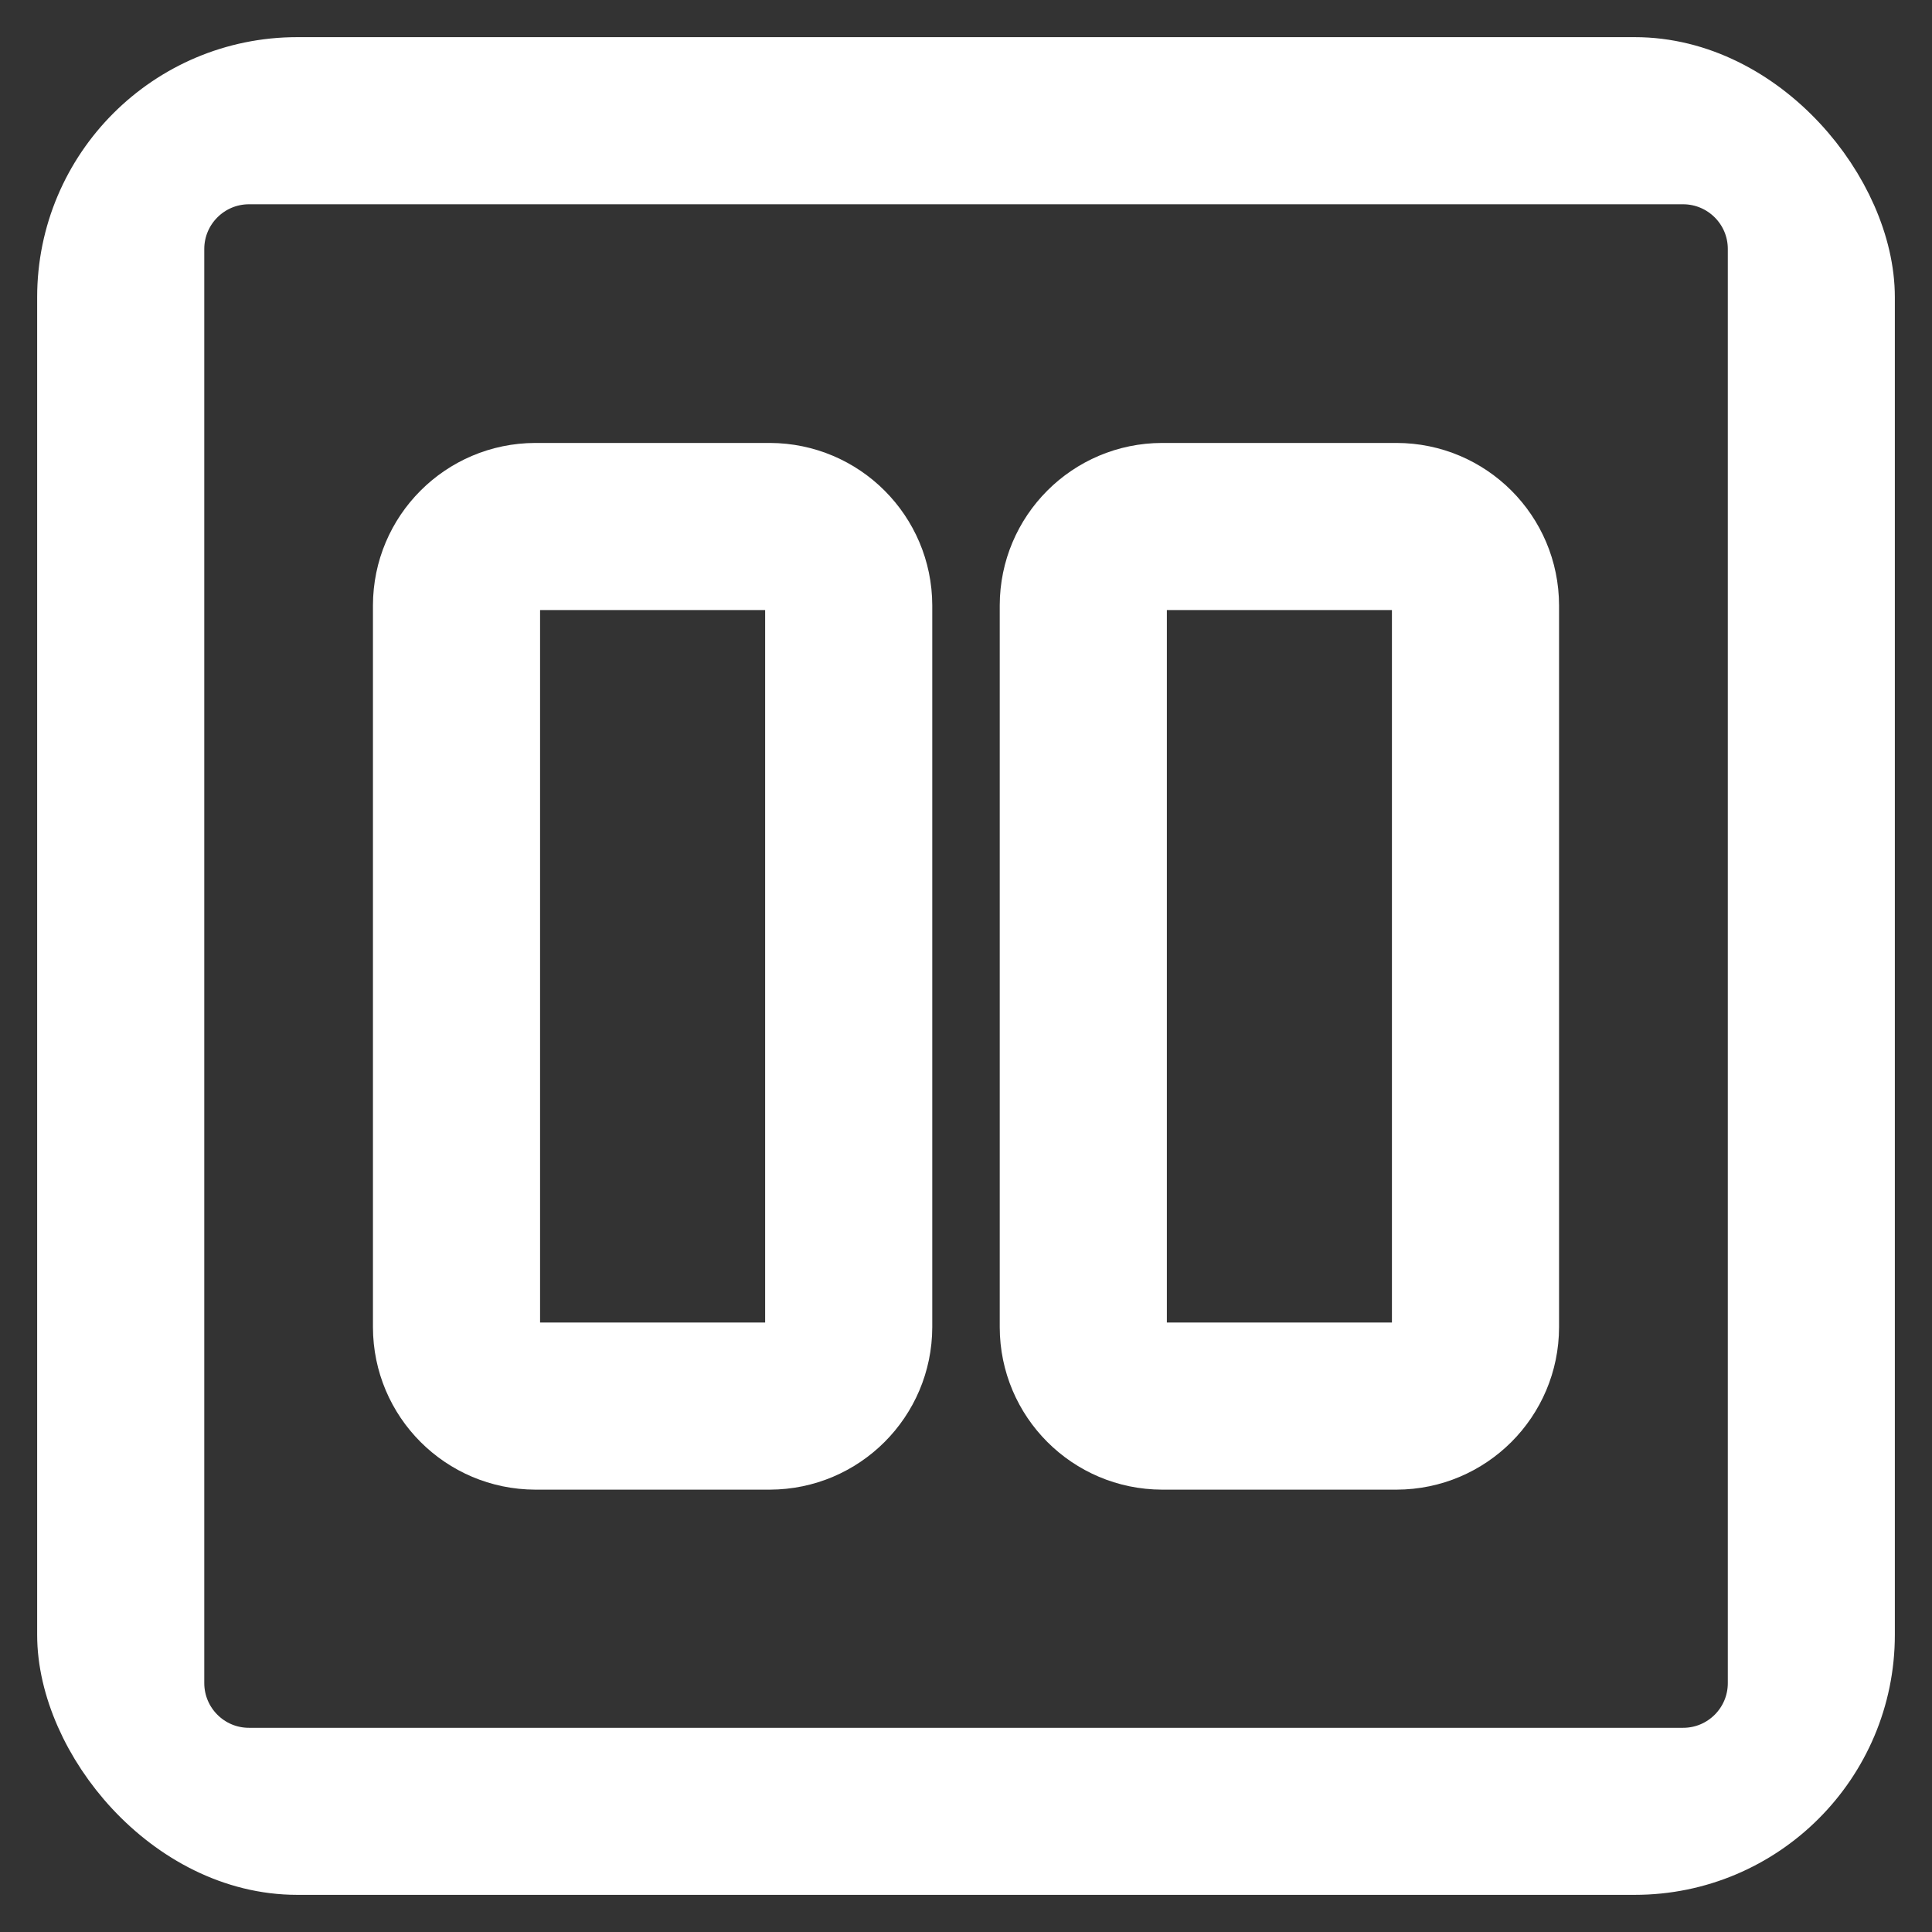 <svg width="26" height="26" viewBox="0 0 26 26" fill="none" xmlns="http://www.w3.org/2000/svg">
<rect x="0" y="0" width="26" height="26" fill="#333333" stroke="none"/>
<g clip-path="url(#clip0_654_29436)">
<path d="M3.35 1C2.053 1.001 1.001 2.053 1 3.35V22.651C1.002 23.948 2.053 24.998 3.349 25H22.651C23.947 24.998 24.998 23.947 25 22.651V3.35C24.999 2.053 23.948 1.002 22.651 1L3.35 1ZM23.752 3.35V22.651C23.752 23.259 23.259 23.752 22.651 23.752H3.35C2.742 23.752 2.25 23.259 2.249 22.651V3.35C2.25 2.742 2.742 2.25 3.35 2.249H22.651C23.259 2.25 23.752 2.742 23.752 3.35Z" fill="white" stroke="white"/>
<path d="M10.359 6.461H7.205C6.274 6.463 5.52 7.217 5.519 8.148V17.86C5.52 18.791 6.274 19.545 7.205 19.547H10.359C11.29 19.545 12.044 18.791 12.046 17.86V8.148C12.044 7.217 11.29 6.463 10.359 6.461ZM10.797 17.86C10.796 18.102 10.601 18.297 10.359 18.298H7.205C6.964 18.297 6.769 18.102 6.768 17.86V8.148C6.769 7.906 6.964 7.711 7.205 7.71H10.359C10.601 7.711 10.796 7.906 10.797 8.148V17.86Z" fill="white" stroke="white"/>
<path d="M18.794 6.461H15.64C14.709 6.462 13.955 7.217 13.954 8.148V17.86C13.955 18.791 14.709 19.545 15.64 19.547H18.794C19.725 19.545 20.48 18.791 20.481 17.86V8.148C20.48 7.217 19.725 6.462 18.794 6.461ZM19.232 17.86C19.231 18.102 19.036 18.297 18.794 18.298H15.64C15.399 18.297 15.204 18.102 15.203 17.86V8.148C15.204 7.906 15.399 7.711 15.64 7.71H18.794C19.036 7.711 19.231 7.906 19.232 8.148V17.86Z" fill="white" stroke="white"/>
</g>
<rect x="1" y="1" width="24" height="24" rx="3" stroke="white"/>
<defs>
<clipPath id="clip0_654_29436">
<rect x="1" y="1" width="24" height="24" rx="3" fill="white"/>
</clipPath>
</defs>
</svg>
